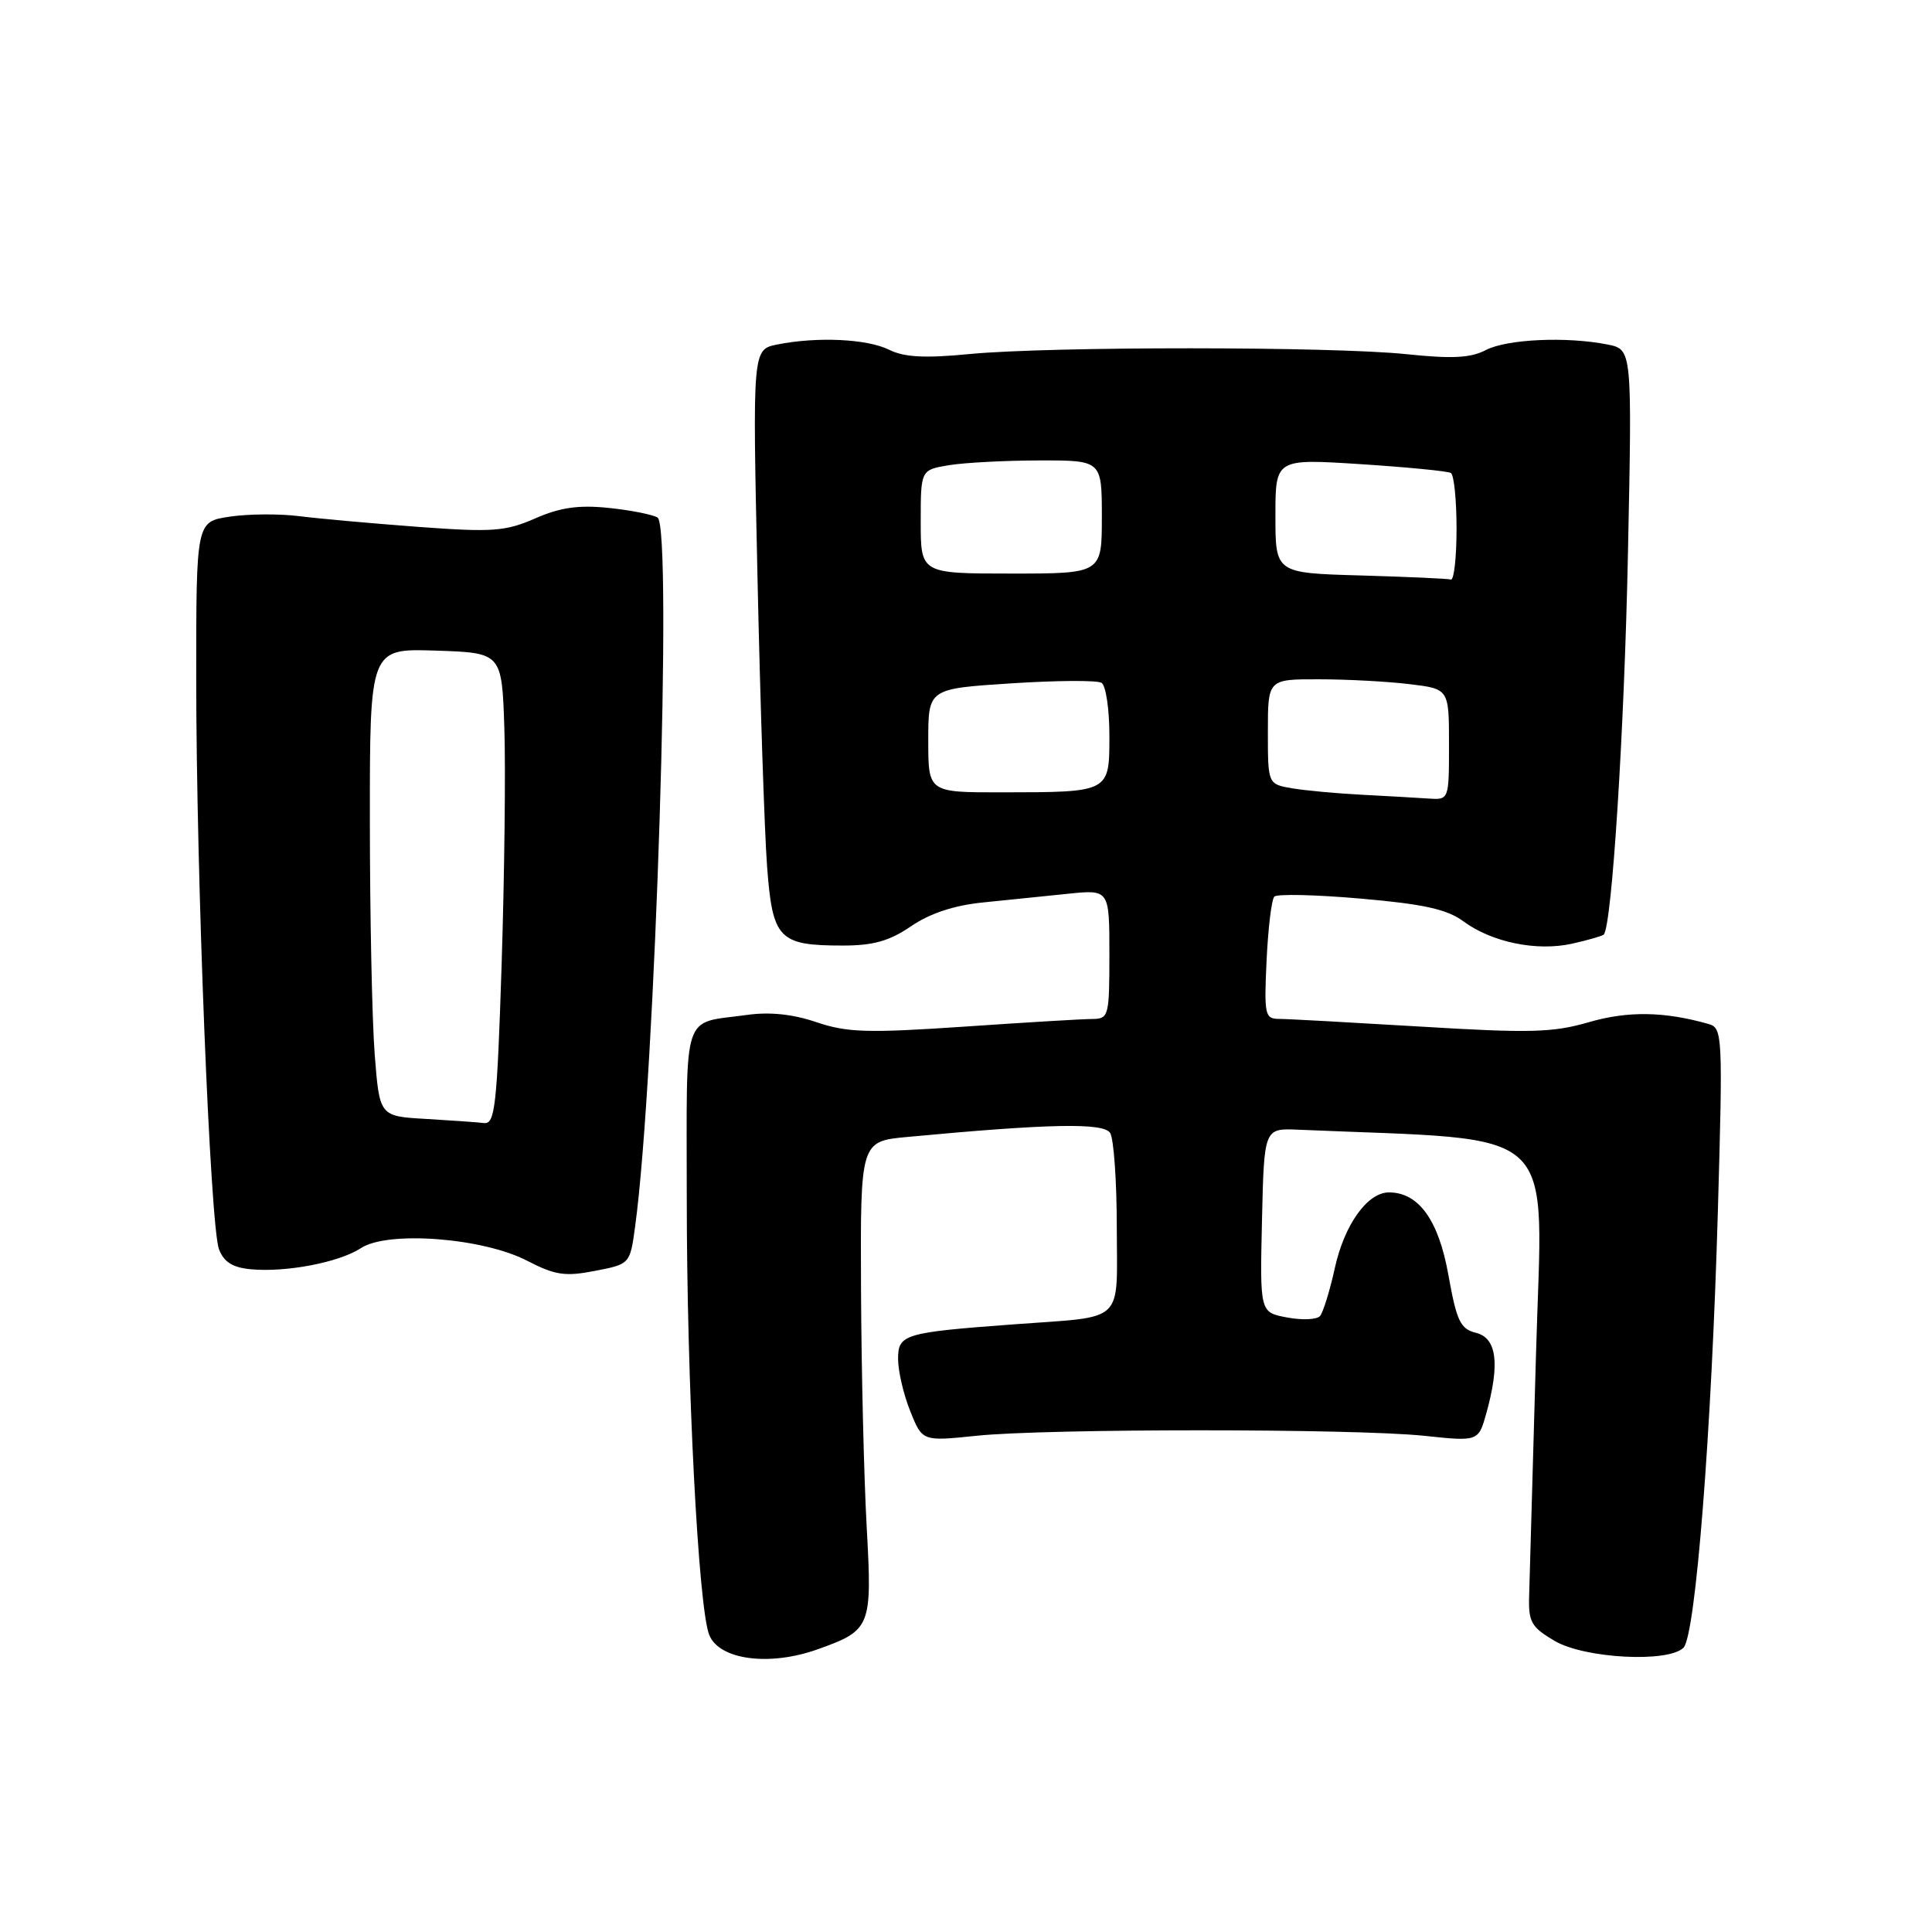 <?xml version="1.0" encoding="UTF-8" standalone="no"?>
<!DOCTYPE svg PUBLIC "-//W3C//DTD SVG 1.1//EN" "http://www.w3.org/Graphics/SVG/1.1/DTD/svg11.dtd" >
<svg xmlns="http://www.w3.org/2000/svg" xmlns:xlink="http://www.w3.org/1999/xlink" version="1.1" viewBox="0 0 256 256">
 <g >
 <path fill="currentColor"
d=" M 108.32 218.55 C 115.42 216.02 115.58 215.61 114.84 202.32 C 114.48 195.82 114.14 181.66 114.09 170.87 C 114.00 151.23 114.00 151.23 120.25 150.65 C 139.01 148.89 146.22 148.74 147.10 150.12 C 147.58 150.88 147.98 156.53 147.98 162.67 C 148.00 175.55 149.23 174.38 134.50 175.47 C 119.76 176.56 119.00 176.79 119.00 180.07 C 119.00 181.66 119.72 184.77 120.61 186.98 C 122.21 190.99 122.21 190.99 129.36 190.25 C 138.63 189.28 179.41 189.28 188.70 190.25 C 195.90 191.01 195.90 191.01 196.95 187.25 C 198.77 180.70 198.33 177.30 195.59 176.61 C 193.50 176.09 193.02 175.08 191.92 168.94 C 190.62 161.66 187.98 158.00 184.04 158.00 C 181.19 158.00 178.13 162.28 176.87 168.03 C 176.21 171.04 175.32 173.89 174.91 174.38 C 174.49 174.86 172.53 174.95 170.54 174.57 C 166.94 173.90 166.94 173.90 167.22 161.70 C 167.50 149.50 167.50 149.50 172.00 149.69 C 207.32 151.22 204.39 148.47 203.53 179.36 C 203.10 194.84 202.69 209.27 202.62 211.43 C 202.51 214.92 202.89 215.60 206.00 217.43 C 209.96 219.76 221.05 220.35 223.07 218.33 C 224.67 216.73 226.79 189.81 227.63 160.37 C 228.29 137.17 228.24 136.21 226.41 135.69 C 220.55 134.02 215.71 133.94 210.55 135.44 C 205.77 136.83 202.75 136.91 188.26 136.03 C 179.04 135.48 170.59 135.01 169.48 135.01 C 167.60 135.00 167.49 134.48 167.83 127.25 C 168.03 122.99 168.49 119.19 168.85 118.81 C 169.21 118.43 174.36 118.55 180.30 119.07 C 188.61 119.79 191.74 120.48 193.89 122.07 C 197.66 124.86 203.64 126.09 208.32 125.04 C 210.43 124.57 212.31 124.02 212.50 123.84 C 213.58 122.76 215.23 96.84 215.71 73.40 C 216.27 46.30 216.27 46.30 213.01 45.65 C 207.59 44.57 199.66 44.93 196.87 46.39 C 194.86 47.44 192.39 47.56 186.37 46.93 C 176.51 45.90 139.17 45.89 128.50 46.91 C 122.53 47.49 119.82 47.34 117.80 46.34 C 114.90 44.90 108.28 44.59 102.98 45.65 C 99.71 46.31 99.71 46.31 100.37 76.40 C 100.73 92.96 101.30 110.23 101.64 114.78 C 102.36 124.44 103.18 125.29 111.69 125.29 C 115.73 125.29 117.87 124.68 120.74 122.72 C 123.23 121.02 126.44 119.96 130.25 119.58 C 133.41 119.26 138.47 118.74 141.50 118.43 C 147.00 117.86 147.00 117.86 147.00 126.43 C 147.00 134.65 146.91 135.00 144.75 135.02 C 143.51 135.02 135.84 135.48 127.70 136.04 C 114.95 136.90 112.25 136.82 108.20 135.45 C 105.07 134.38 102.00 134.06 99.00 134.48 C 90.24 135.71 91.00 133.40 91.00 158.79 C 91.00 183.30 92.54 213.18 93.99 216.67 C 95.35 219.95 101.95 220.82 108.32 218.55 Z  M 47.83 165.38 C 51.38 163.05 63.97 164.01 69.84 167.05 C 73.55 168.97 74.87 169.17 78.83 168.40 C 83.48 167.50 83.48 167.50 84.16 162.50 C 86.83 142.89 89.14 69.82 87.13 68.58 C 86.48 68.18 83.56 67.60 80.64 67.30 C 76.67 66.89 74.23 67.24 70.92 68.69 C 66.99 70.41 65.28 70.54 55.50 69.82 C 49.45 69.37 42.34 68.73 39.69 68.40 C 37.05 68.06 32.89 68.09 30.44 68.46 C 26.00 69.12 26.00 69.12 26.00 89.81 C 26.00 116.00 27.85 162.49 29.02 165.54 C 29.65 167.21 30.83 167.96 33.20 168.18 C 37.87 168.63 44.93 167.28 47.83 165.38 Z  M 180.50 105.31 C 177.20 105.14 173.04 104.76 171.25 104.46 C 168.00 103.91 168.00 103.91 168.00 96.95 C 168.00 90.00 168.00 90.00 174.75 90.01 C 178.46 90.01 183.86 90.30 186.75 90.65 C 192.00 91.28 192.00 91.28 192.00 98.64 C 192.00 106.00 192.00 106.00 189.25 105.81 C 187.74 105.71 183.80 105.48 180.50 105.31 Z  M 123.00 98.13 C 123.00 91.26 123.00 91.26 133.96 90.55 C 139.99 90.16 145.39 90.12 145.96 90.48 C 146.53 90.83 147.00 93.96 147.00 97.44 C 147.00 105.03 147.11 104.97 132.75 104.99 C 123.00 105.00 123.00 105.00 123.00 98.13 Z  M 180.25 76.25 C 169.00 75.93 169.00 75.93 169.00 68.36 C 169.00 60.78 169.00 60.78 180.25 61.50 C 186.44 61.90 191.84 62.43 192.25 62.67 C 192.66 62.92 193.00 66.24 193.00 70.06 C 193.00 73.88 192.66 76.90 192.25 76.79 C 191.84 76.67 186.44 76.43 180.25 76.25 Z  M 122.00 69.13 C 122.00 62.26 122.00 62.26 125.75 61.64 C 127.81 61.30 133.21 61.02 137.75 61.01 C 146.00 61.00 146.00 61.00 146.00 68.50 C 146.00 76.00 146.00 76.00 134.00 76.00 C 122.00 76.00 122.00 76.00 122.00 69.13 Z  M 56.39 148.26 C 50.29 147.91 50.29 147.91 49.65 139.71 C 49.30 135.19 49.01 121.24 49.01 108.71 C 49.00 85.92 49.00 85.92 57.75 86.21 C 66.50 86.50 66.50 86.50 66.83 96.50 C 67.01 102.00 66.84 116.06 66.47 127.75 C 65.86 146.61 65.59 148.98 64.14 148.81 C 63.24 148.70 59.75 148.46 56.39 148.26 Z "/>
</g>
</svg>